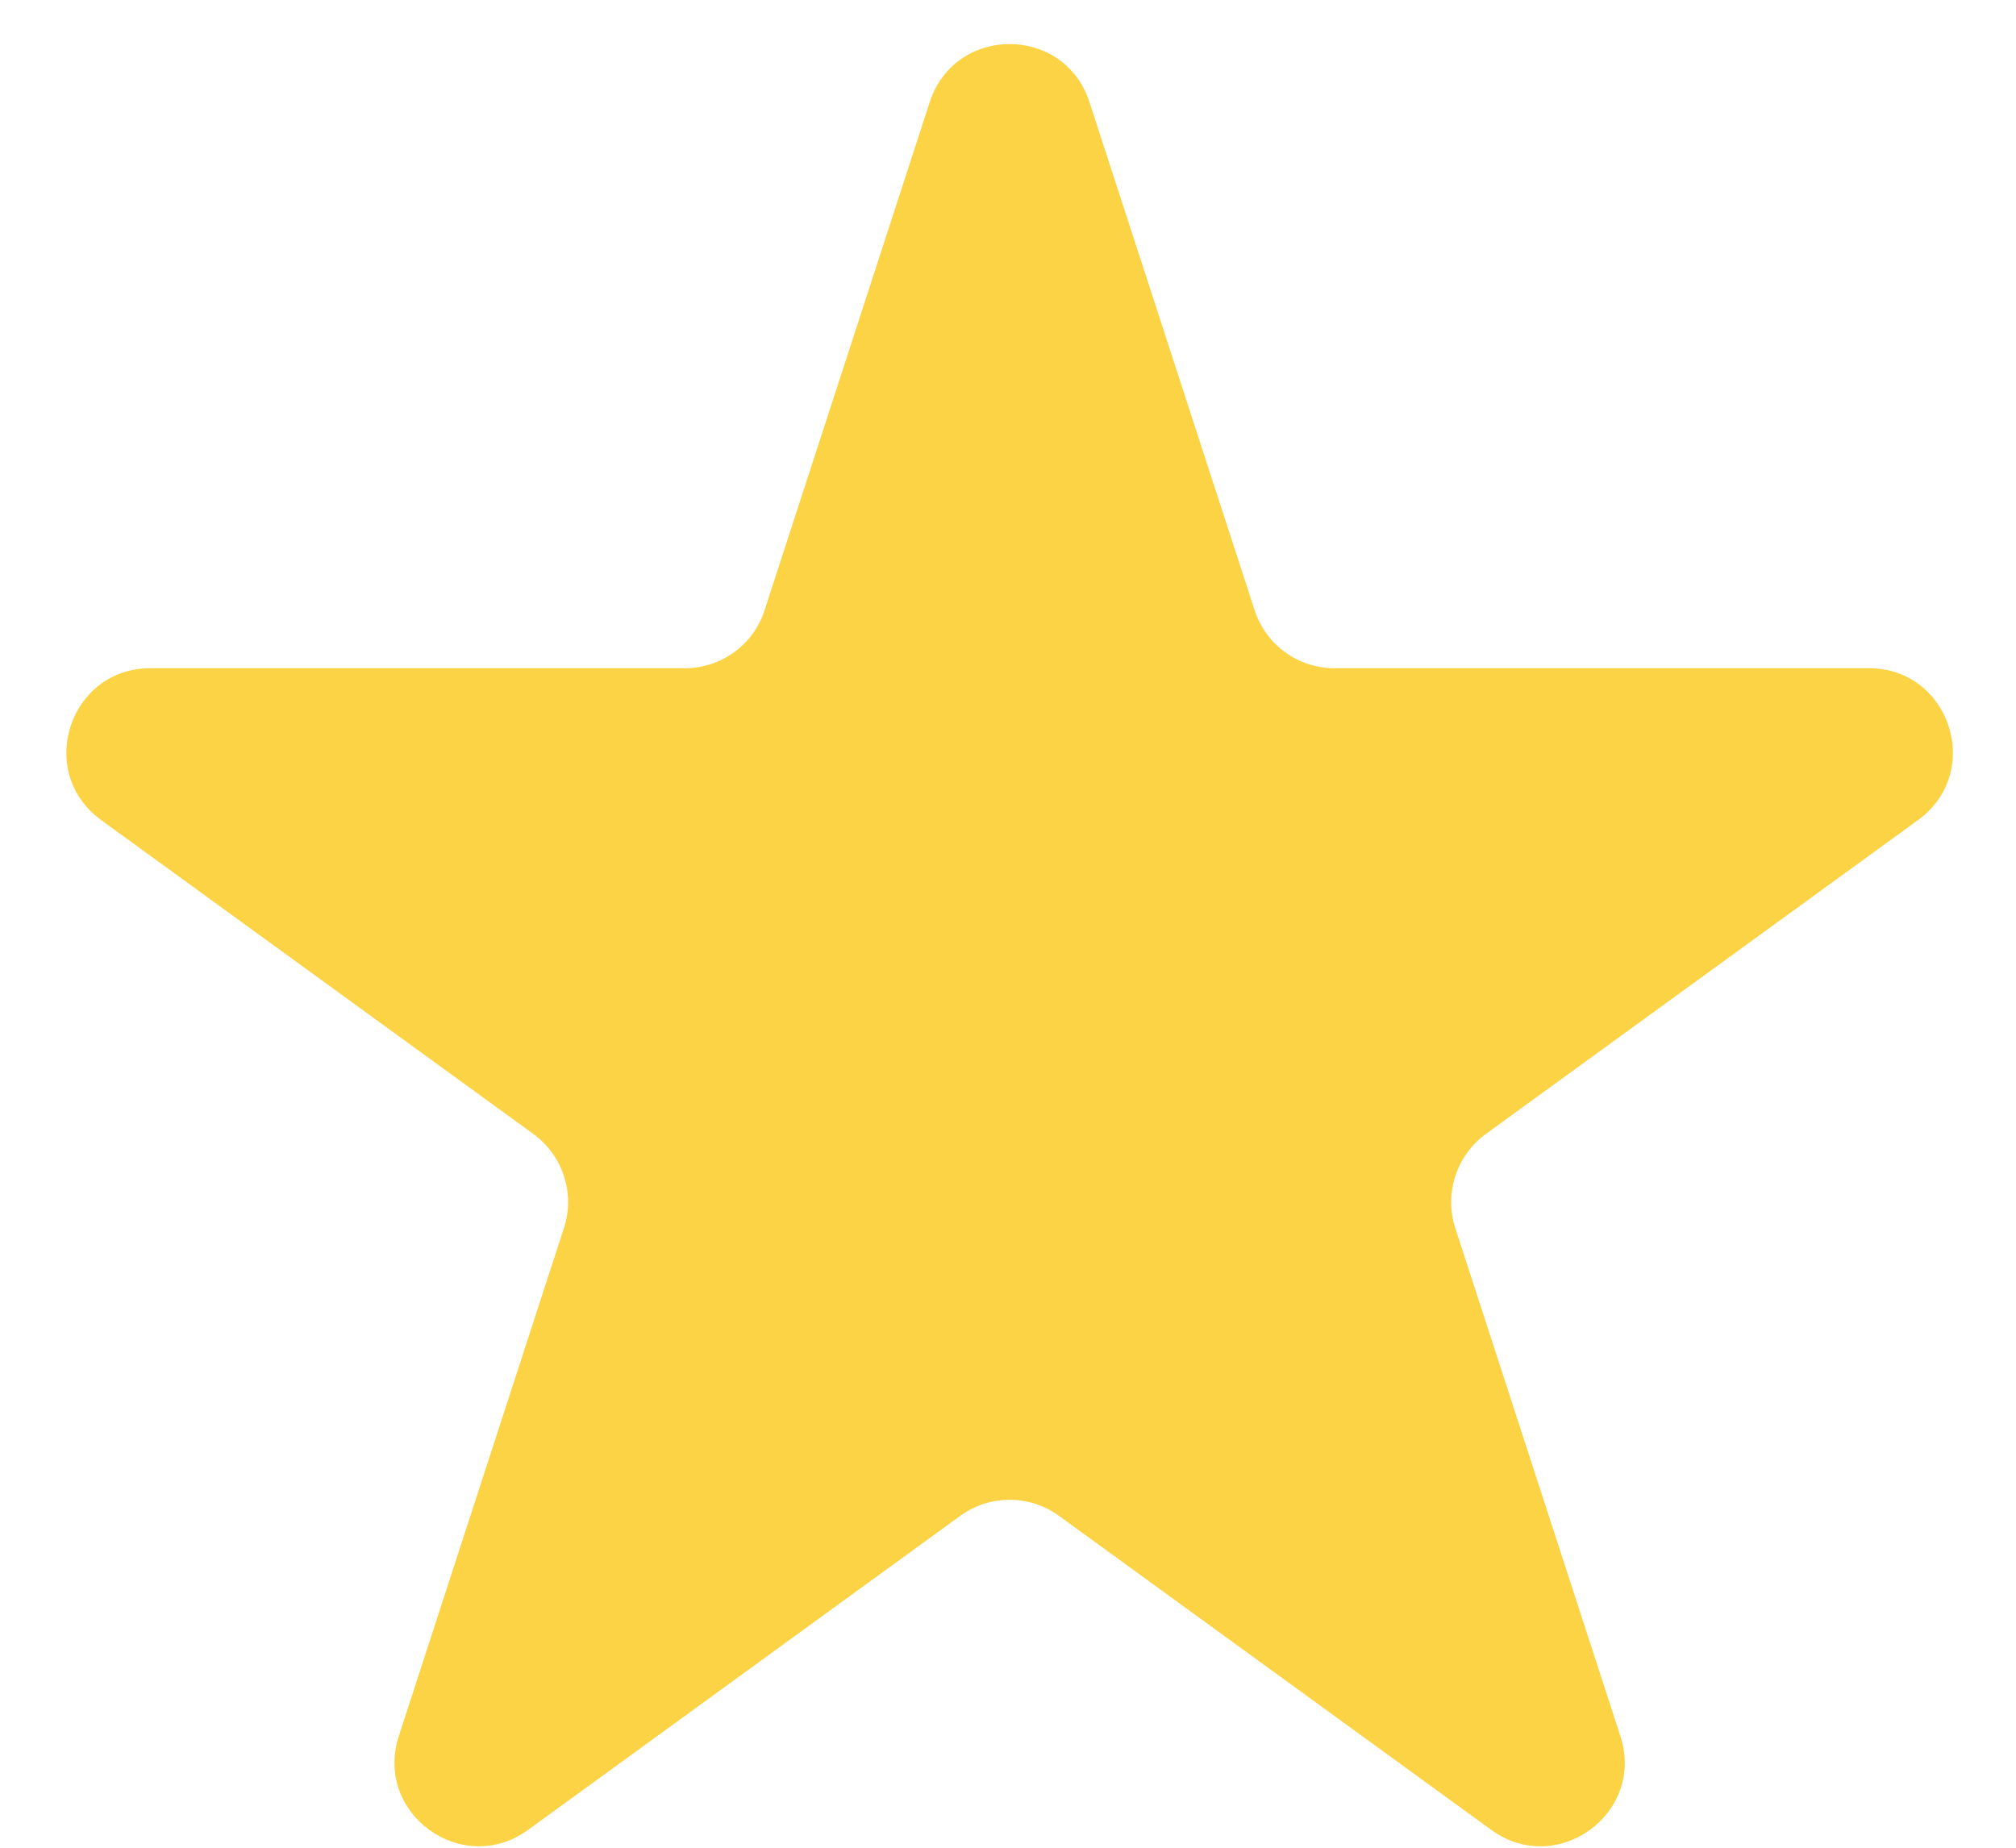 <svg width="12" height="11" viewBox="0 0 12 11" fill="none" xmlns="http://www.w3.org/2000/svg">
<path d="M5.534 0.608C5.684 0.147 6.335 0.147 6.485 0.608L7.468 3.633C7.535 3.839 7.726 3.978 7.943 3.978L11.124 3.978C11.608 3.978 11.809 4.597 11.417 4.882L8.844 6.751C8.669 6.879 8.596 7.104 8.662 7.31L9.645 10.335C9.795 10.796 9.268 11.178 8.877 10.894L6.303 9.024C6.128 8.897 5.891 8.897 5.716 9.024L3.143 10.894C2.751 11.178 2.224 10.796 2.374 10.335L3.357 7.31C3.424 7.104 3.35 6.879 3.175 6.751L0.602 4.882C0.21 4.597 0.412 3.978 0.895 3.978L4.076 3.978C4.293 3.978 4.485 3.839 4.551 3.633L5.534 0.608Z" fill="#FBD344"/>
</svg>

